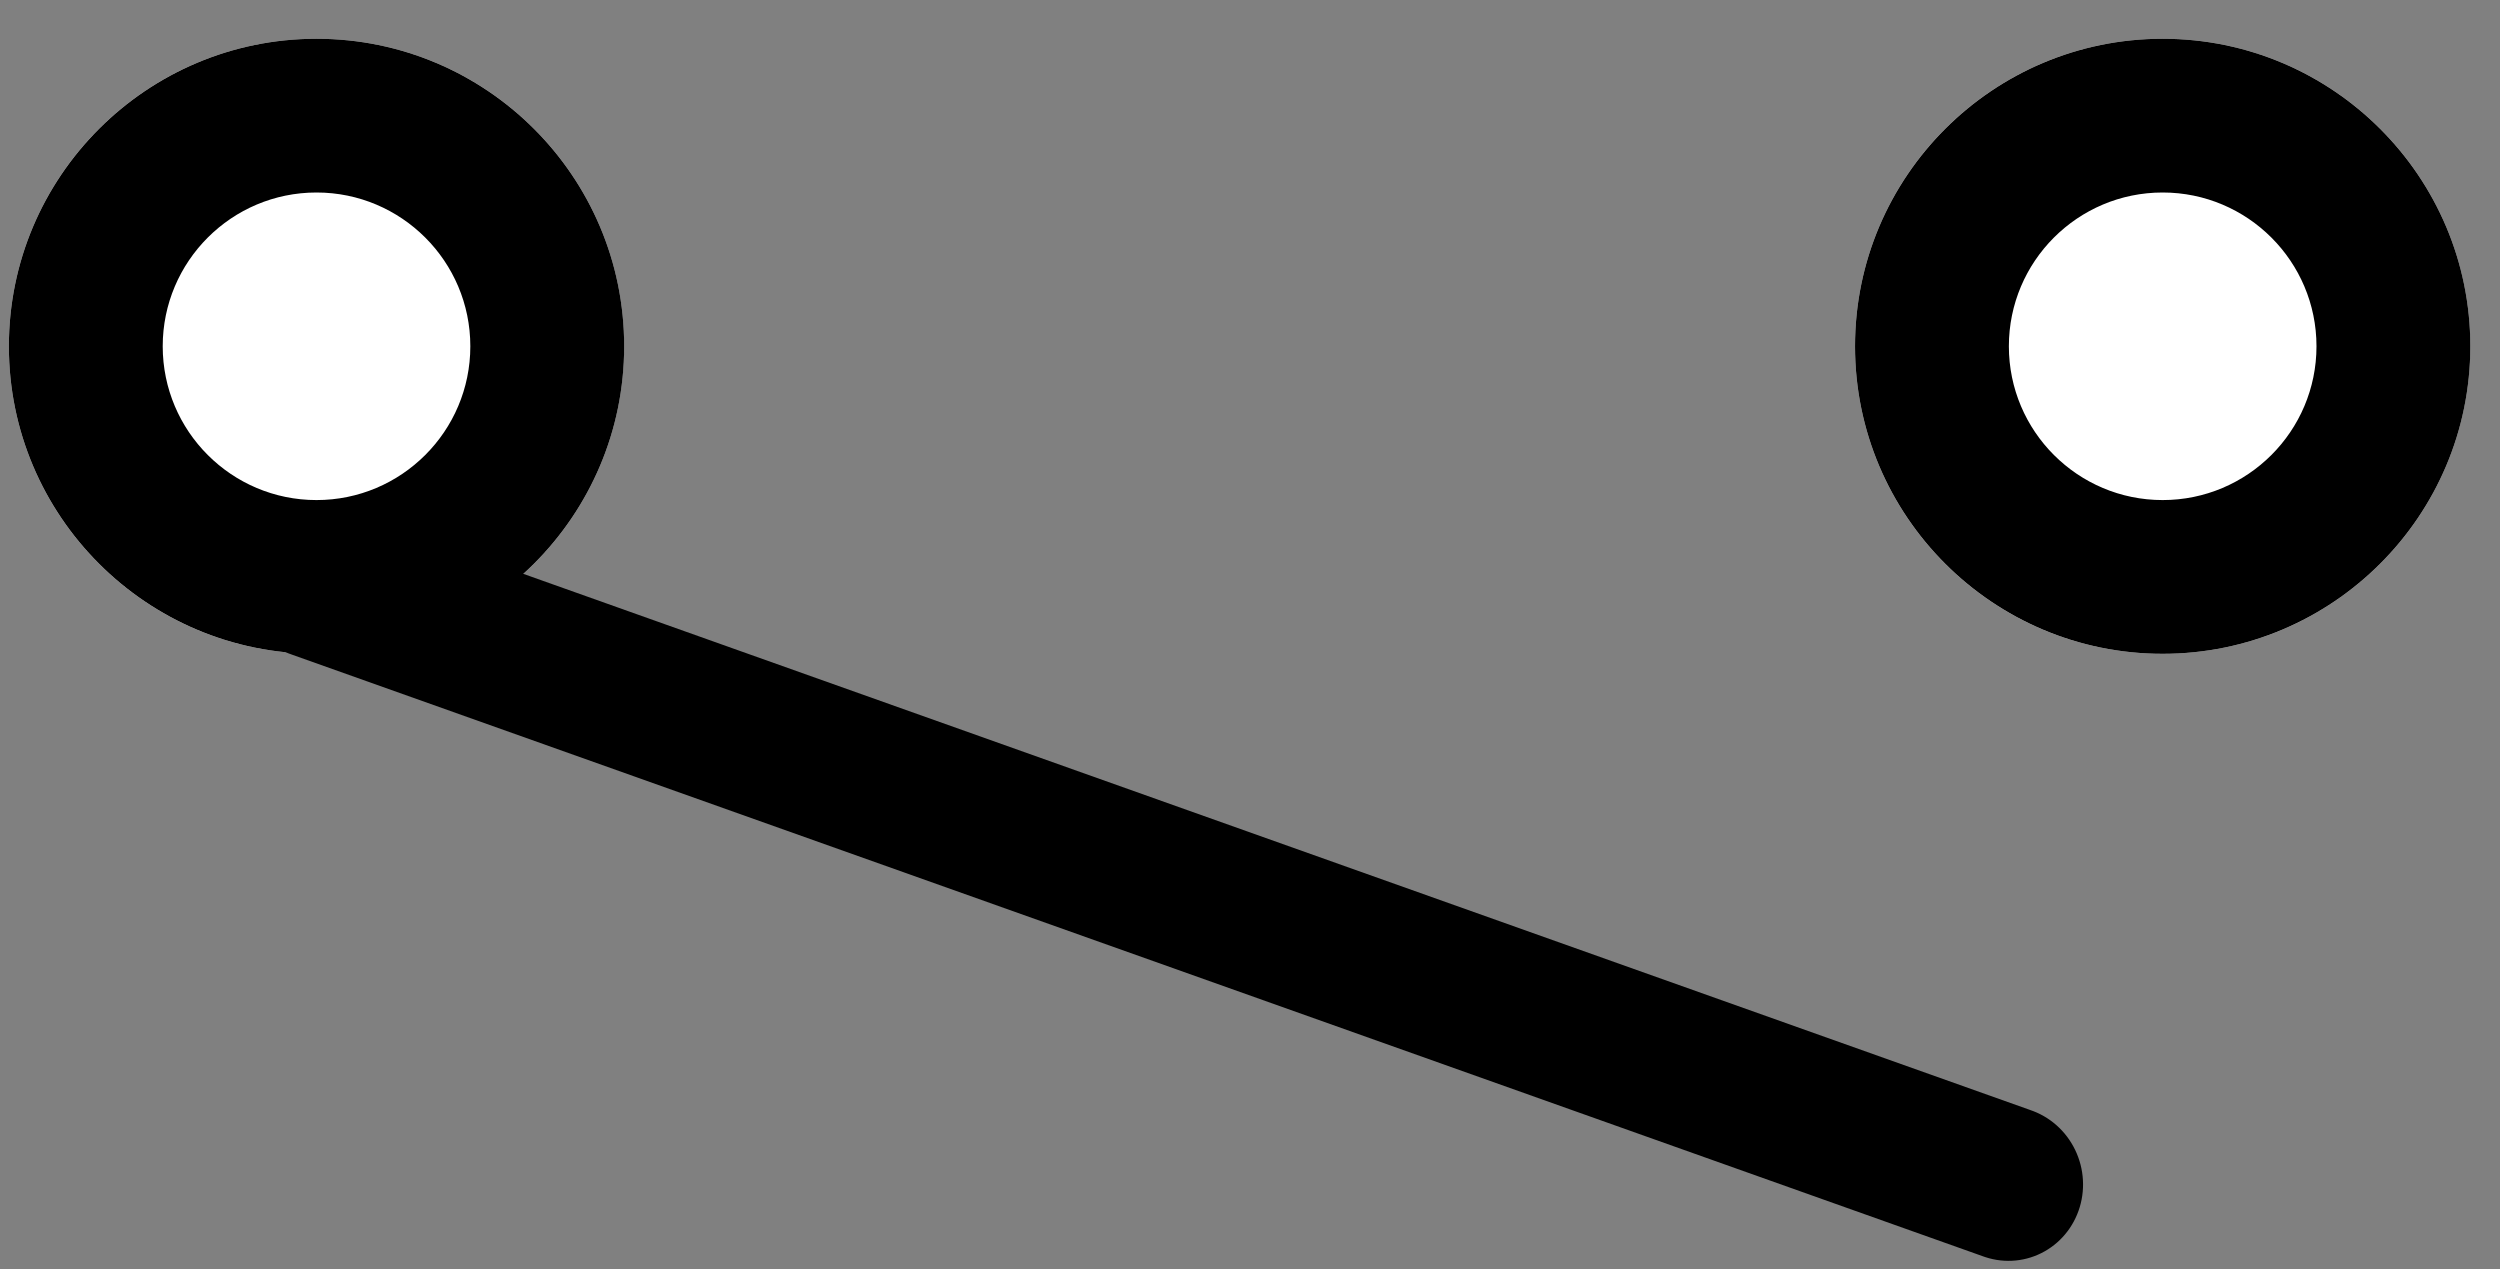 <?xml version="1.0" encoding="UTF-8" standalone="no"?>
<!DOCTYPE svg PUBLIC "-//W3C//DTD SVG 1.1//EN" "http://www.w3.org/Graphics/SVG/1.1/DTD/svg11.dtd">
<svg width="100%" height="100%" viewBox="0 0 65 33" version="1.1" xmlns="http://www.w3.org/2000/svg" xmlns:xlink="http://www.w3.org/1999/xlink" xml:space="preserve" xmlns:serif="http://www.serif.com/" style="fill-rule:evenodd;clip-rule:evenodd;stroke-linecap:round;stroke-miterlimit:5;">
    <rect x="0" y="0" width="65" height="33" fill="#808080" stroke="none"/>
    <g transform="matrix(1,0,0,1,-72,-157)">
        <g id="switch_open" transform="matrix(1,0,0,0.499,72.231,157.989)">
            <rect x="0" y="0" width="64" height="64" style="fill:none;"/>
            <clipPath id="_clip1">
                <rect x="0" y="0" width="64" height="64"/>
            </clipPath>
            <g clip-path="url(#_clip1)">
                <g transform="matrix(1.176,0,0,2.356,-0.381,-328.424)">
                    <circle cx="7.125" cy="146.216" r="6.801" style="fill:white;"/>
                    <path d="M7.125,139.415C10.879,139.415 13.927,142.462 13.927,146.216C13.927,149.97 10.879,153.017 7.125,153.017C3.372,153.017 0.324,149.97 0.324,146.216C0.324,142.462 3.372,139.415 7.125,139.415ZM7.125,142.815C9.002,142.815 10.526,144.339 10.526,146.216C10.526,148.093 9.002,149.617 7.125,149.617C5.248,149.617 3.725,148.093 3.725,146.216C3.725,144.339 5.248,142.815 7.125,142.815Z"/>
                </g>
                <g transform="matrix(1.176,0,0,2.356,47.619,-328.424)">
                    <circle cx="7.125" cy="146.216" r="6.801" style="fill:white;"/>
                    <path d="M7.125,139.415C10.879,139.415 13.927,142.462 13.927,146.216C13.927,149.97 10.879,153.017 7.125,153.017C3.372,153.017 0.324,149.97 0.324,146.216C0.324,142.462 3.372,139.415 7.125,139.415ZM7.125,142.815C9.002,142.815 10.526,144.339 10.526,146.216C10.526,148.093 9.002,149.617 7.125,149.617C5.248,149.617 3.725,148.093 3.725,146.216C3.725,144.339 5.248,142.815 7.125,142.815Z"/>
                </g>
                <g transform="matrix(0.974,0.013,0.006,2,-0.761,-276.443)">
                    <path d="M8,152.317L53.101,167.718" style="fill:none;stroke:black;stroke-width:4.03px;"/>
                </g>
            </g>
        </g>
    </g>
</svg>
